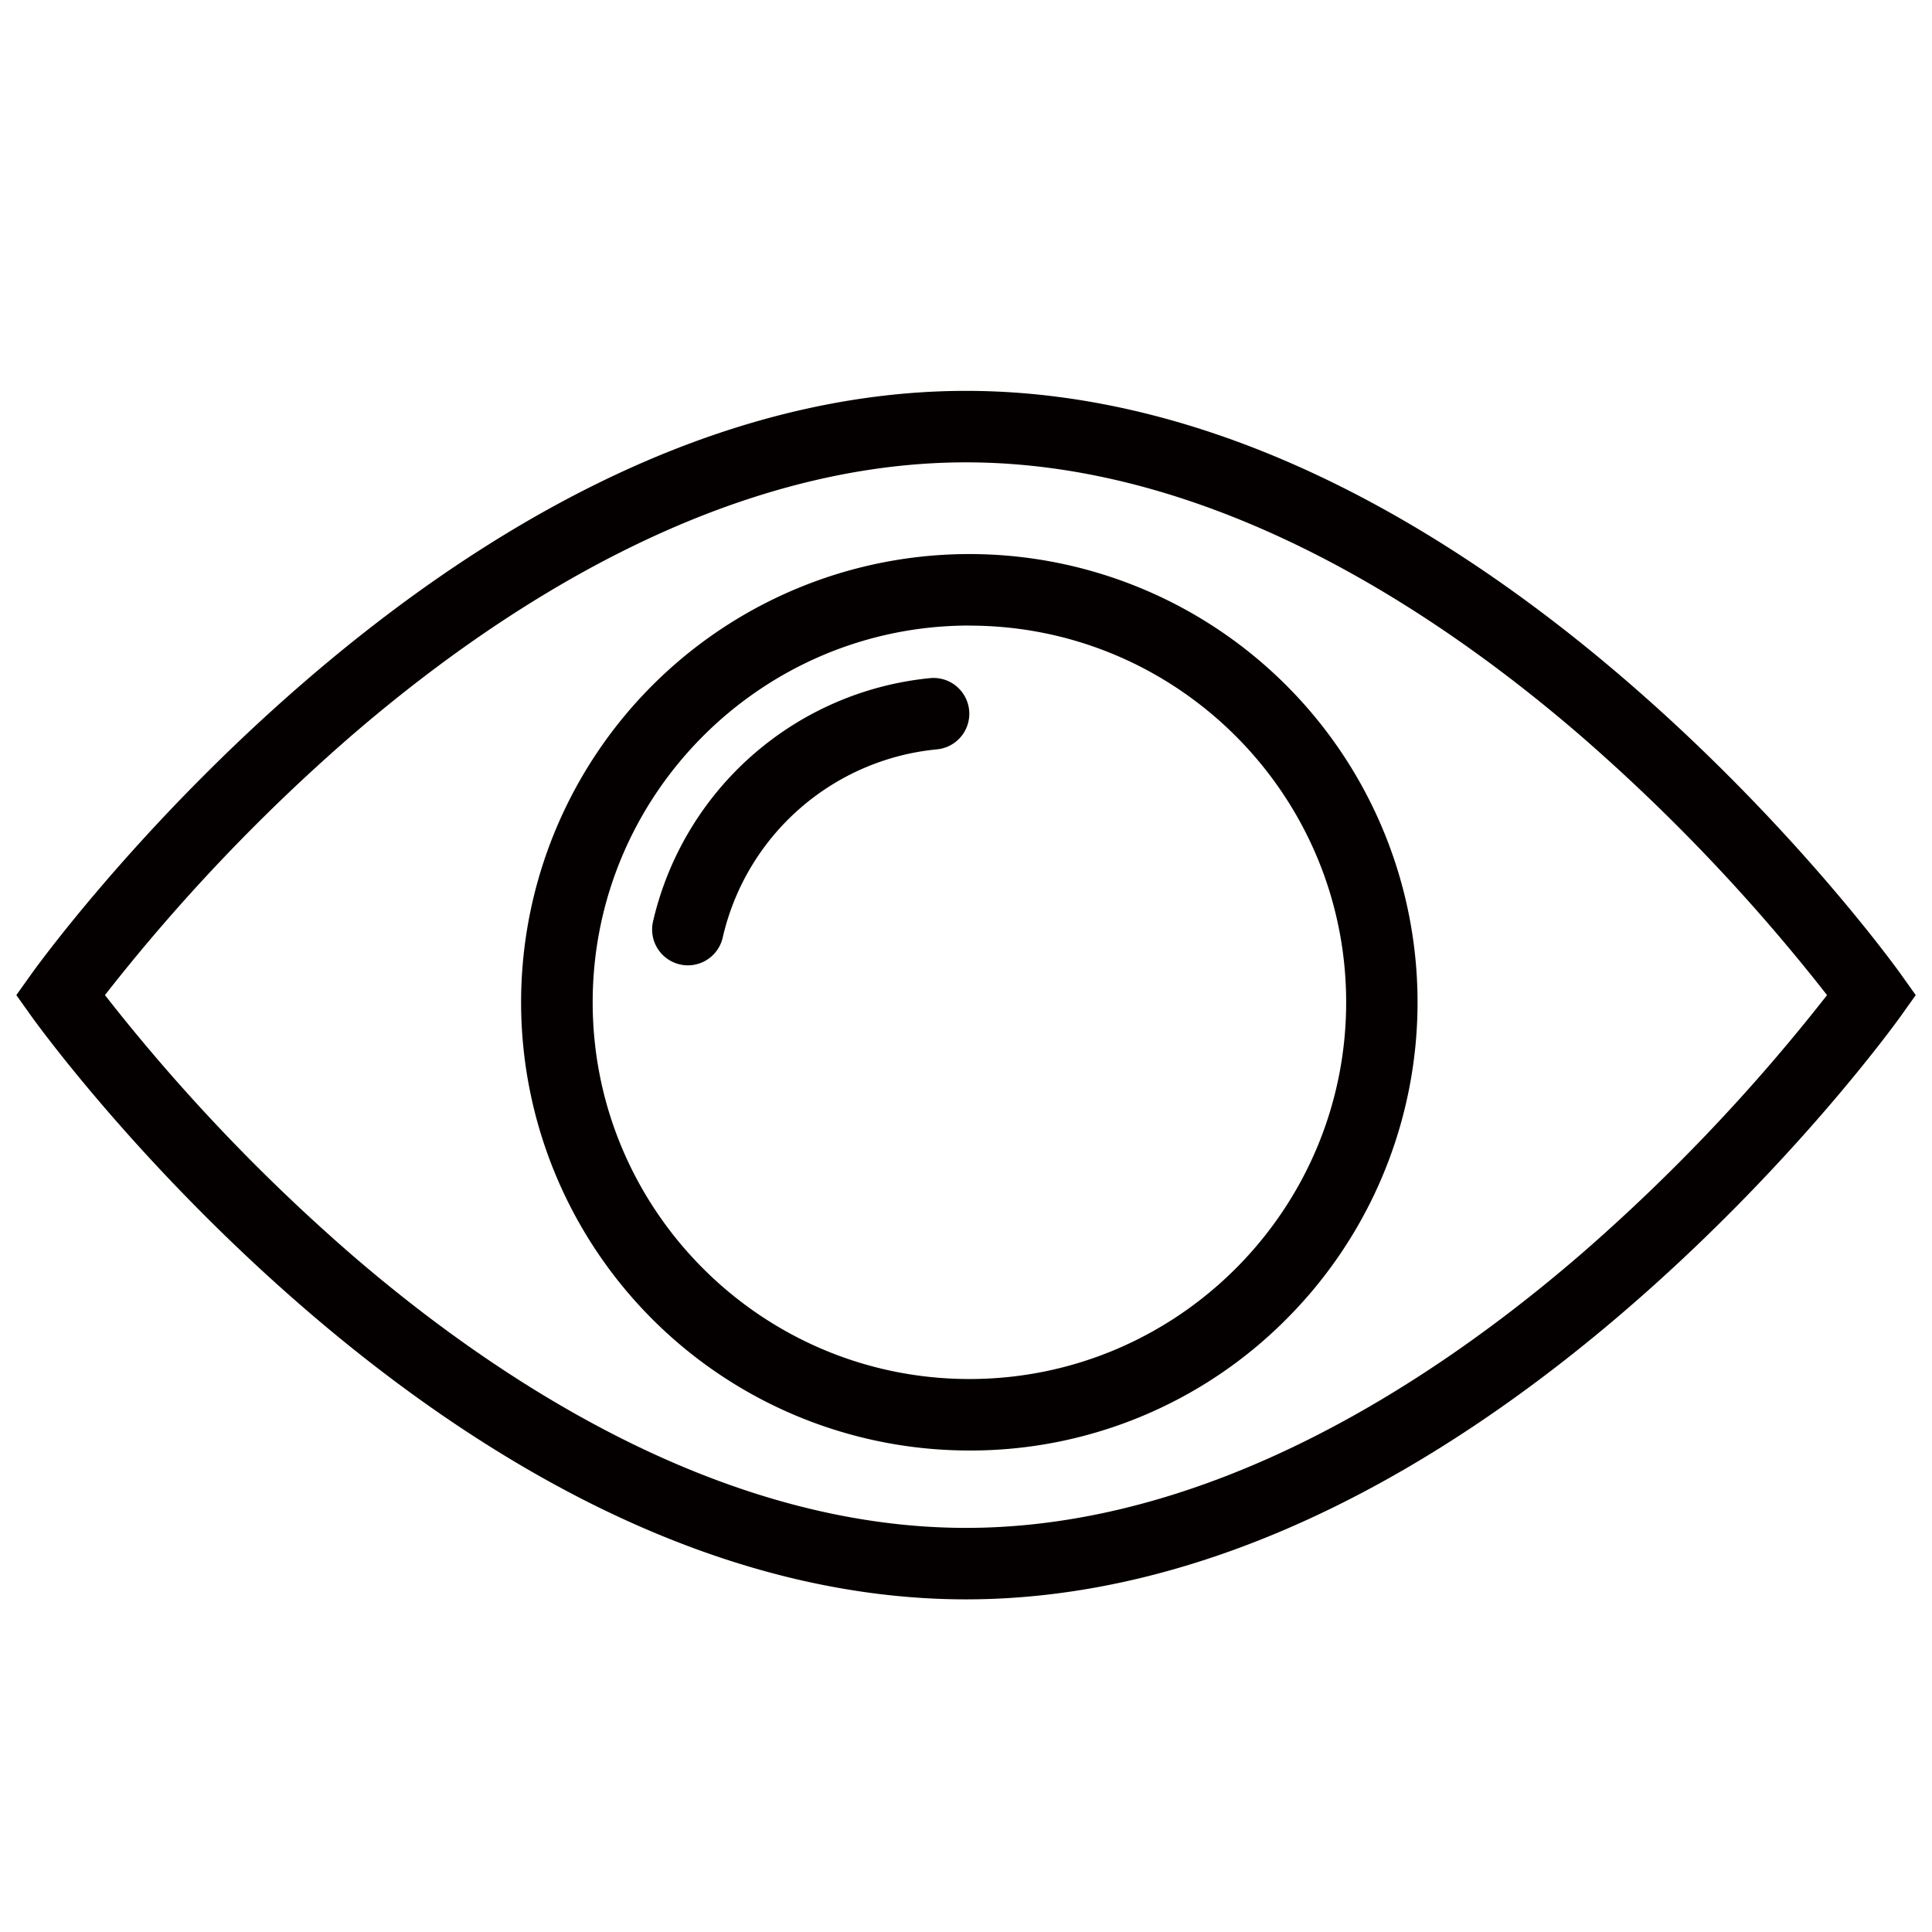 <svg id="Слой_1" data-name="Слой 1" xmlns="http://www.w3.org/2000/svg" viewBox="0 0 1000 1000"><title>icons_work</title><path d="M501.77,750.78a232,232,0,1,1,164-67.95A230.45,230.45,0,0,1,501.77,750.78Zm0-427c-107.51,0-195,87.46-195,195s87.47,195,195,195,195-87.47,195-195S609.29,323.82,501.77,323.82Z" fill="#050000"/><path d="M356.05,499.66A18.54,18.54,0,0,1,338,477,163.61,163.61,0,0,1,481.39,351,18.5,18.5,0,1,1,485,387.86,126.16,126.16,0,0,0,374.07,485.3,18.52,18.52,0,0,1,356.05,499.66Z" fill="#050000"/><path d="M500,827.83c-61.92,0-126.06-16.11-190.65-47.88-51.05-25.11-102.52-60-153-103.77C70.85,602,18.31,528.89,16.11,525.81L8.45,515.07l7.66-10.75c2.2-3.07,54.74-76.21,140.26-150.36,50.46-43.75,101.93-78.67,153-103.78,64.59-31.77,128.73-47.87,190.65-47.87s126.06,16.1,190.65,47.87c51.05,25.11,102.52,60,153,103.78,85.52,74.15,138.06,147.29,140.26,150.36l7.66,10.75-7.66,10.74c-2.2,3.08-54.74,76.21-140.26,150.37-50.46,43.75-101.93,78.66-153,103.77C626.06,811.72,561.92,827.83,500,827.83ZM54.32,515.06a967.48,967.48,0,0,0,126.91,133.7c74.89,64.81,191,142.07,318.77,142.07s243.88-77.26,318.77-142.07a968,968,0,0,0,126.9-133.69,967.92,967.92,0,0,0-126.9-133.7c-74.89-64.81-191-142.06-318.77-142.06-128,0-244.36,77.55-319.39,142.6A965.92,965.92,0,0,0,54.32,515.06Z" fill="#050000"/></svg>
